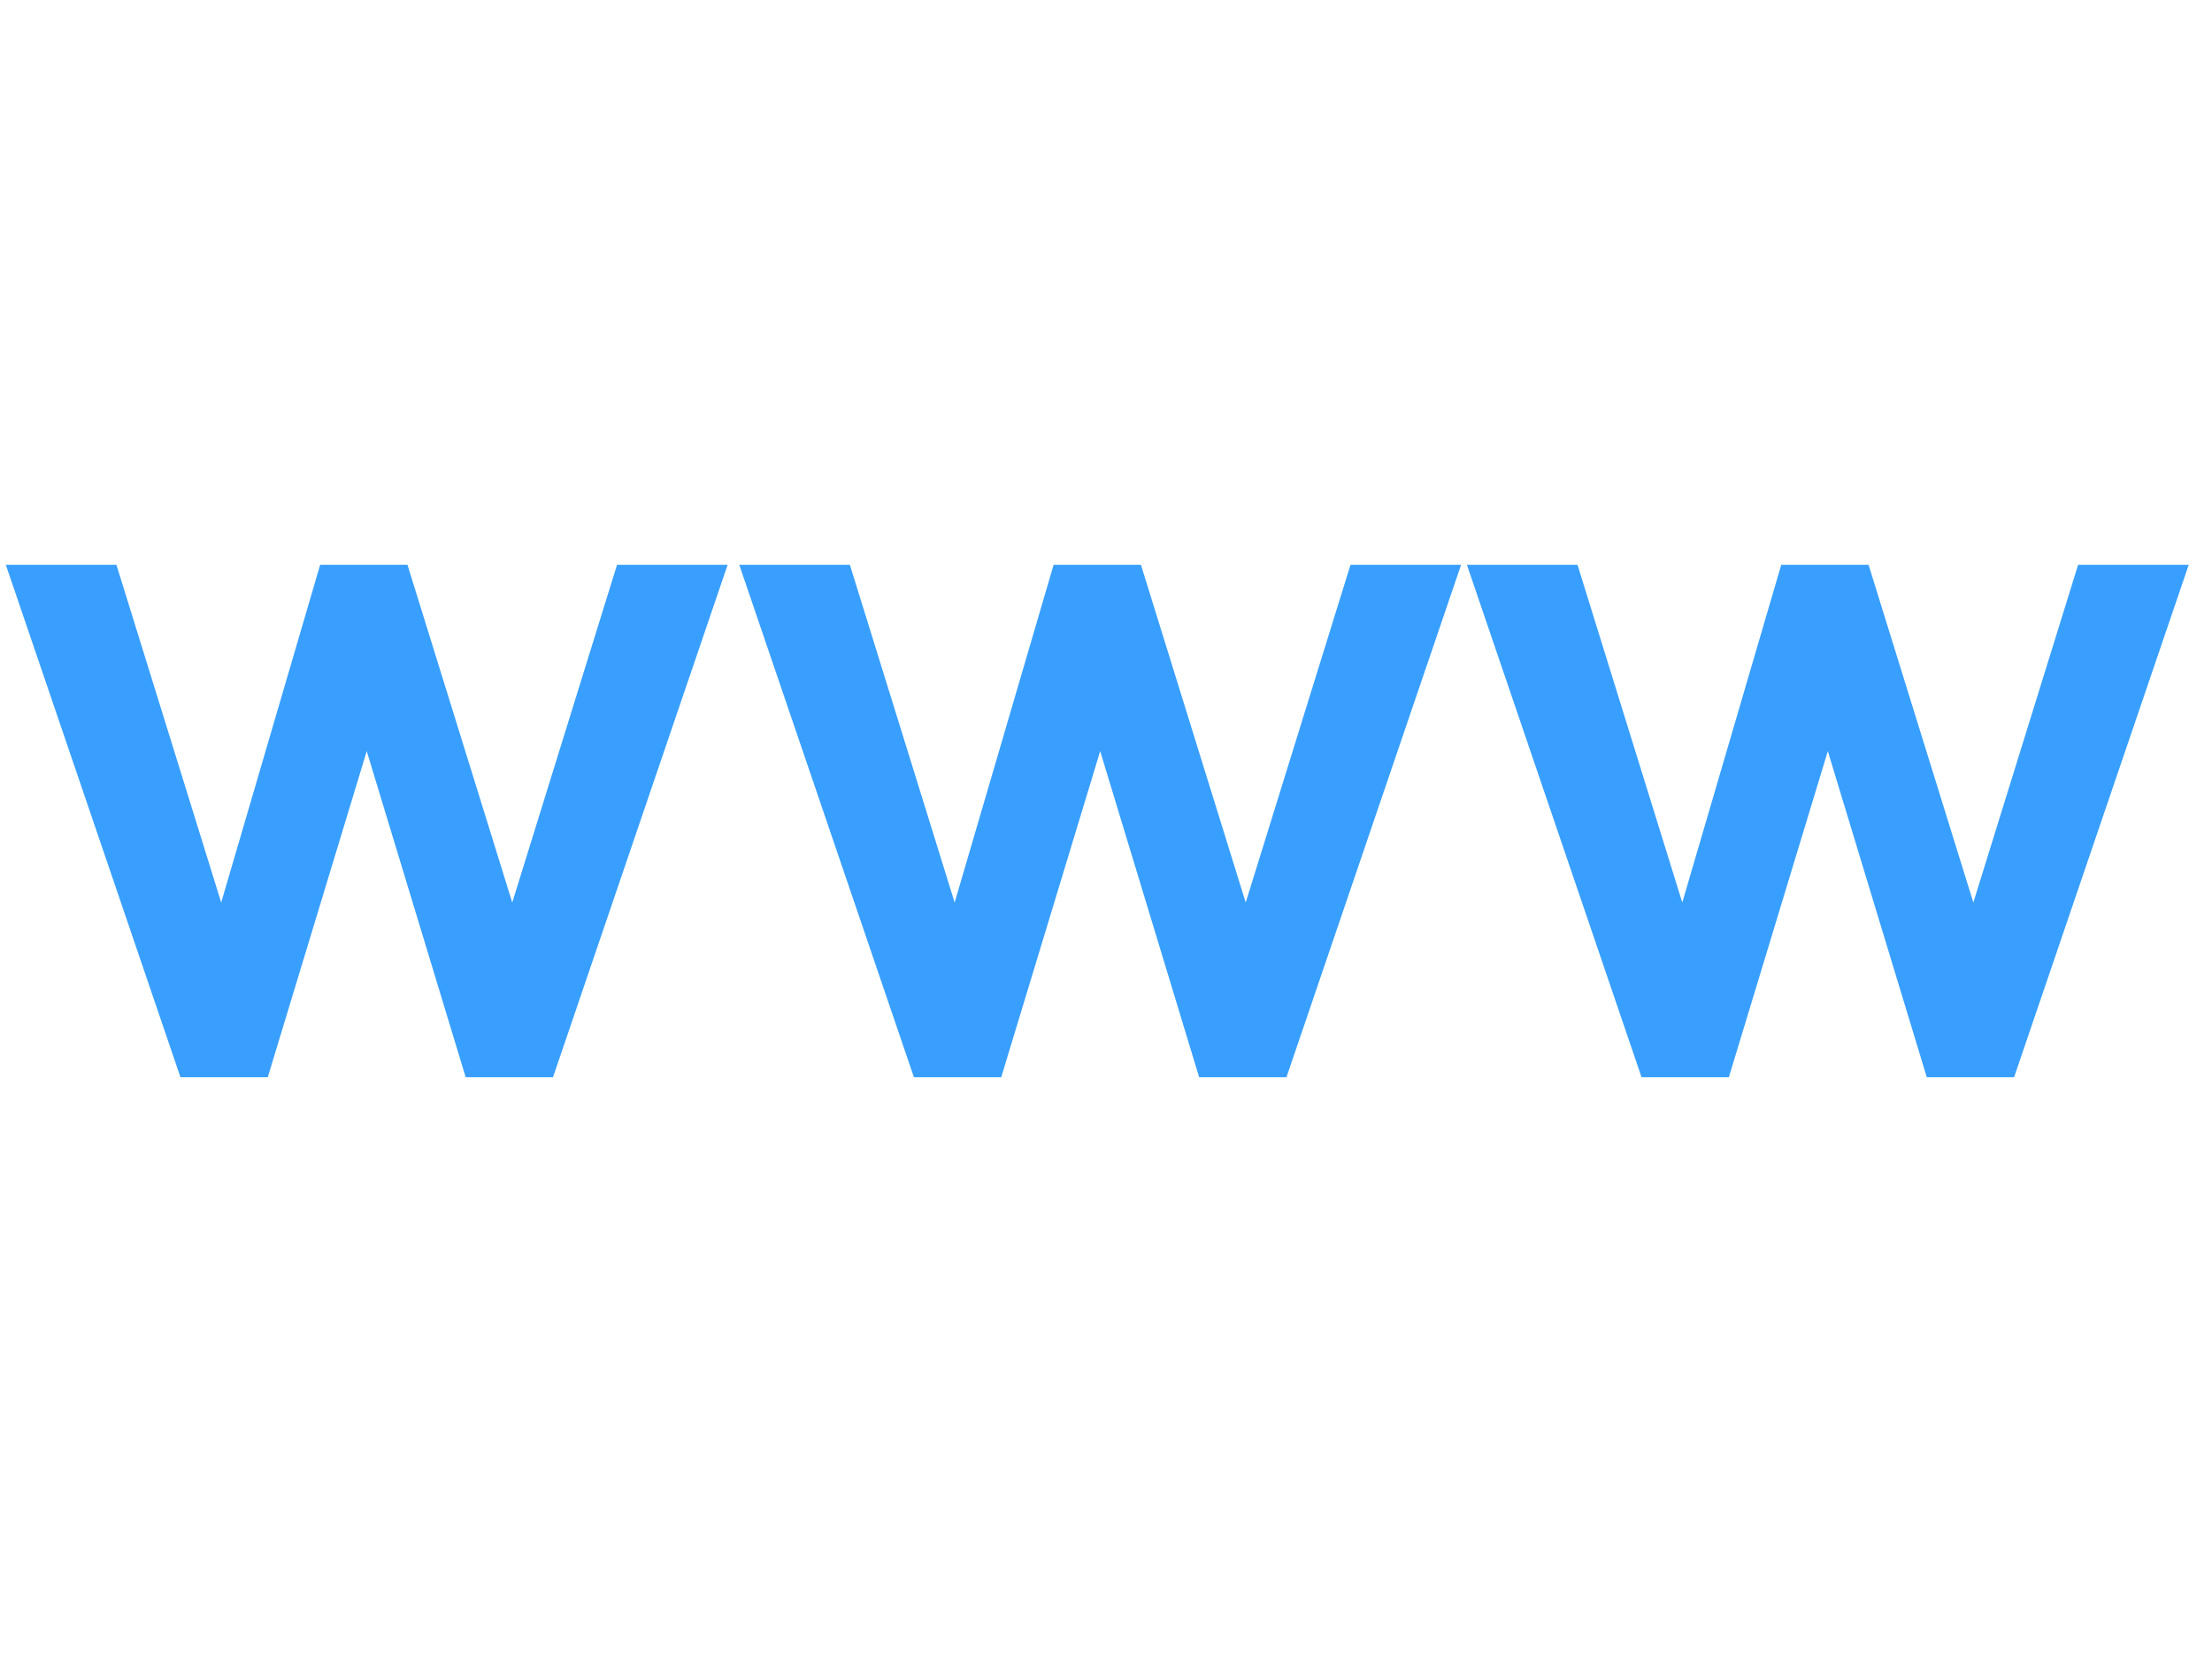 <svg version="1.1" id="Слой_1" xmlns="http://www.w3.org/2000/svg" x="0" y="0" viewBox="0 0 38 28.7" xml:space="preserve"><path d="M4.6 18.5H3.1l-3-8.8H2l1.8 5.8 1.7-5.8H7l1.8 5.8 1.8-5.8h1.9l-3 8.8H8l-1.7-5.6-1.7 5.6zm12.6 0h-1.5l-3-8.8h1.9l1.8 5.8 1.7-5.8h1.5l1.8 5.8 1.8-5.8h1.9l-3 8.8h-1.5l-1.7-5.6-1.7 5.6zm12.5 0h-1.5l-3-8.8h1.9l1.8 5.8 1.7-5.8h1.5l1.8 5.8 1.8-5.8h1.9l-3 8.8h-1.5l-1.7-5.6-1.7 5.6z" fill="#389ffe"/></svg>